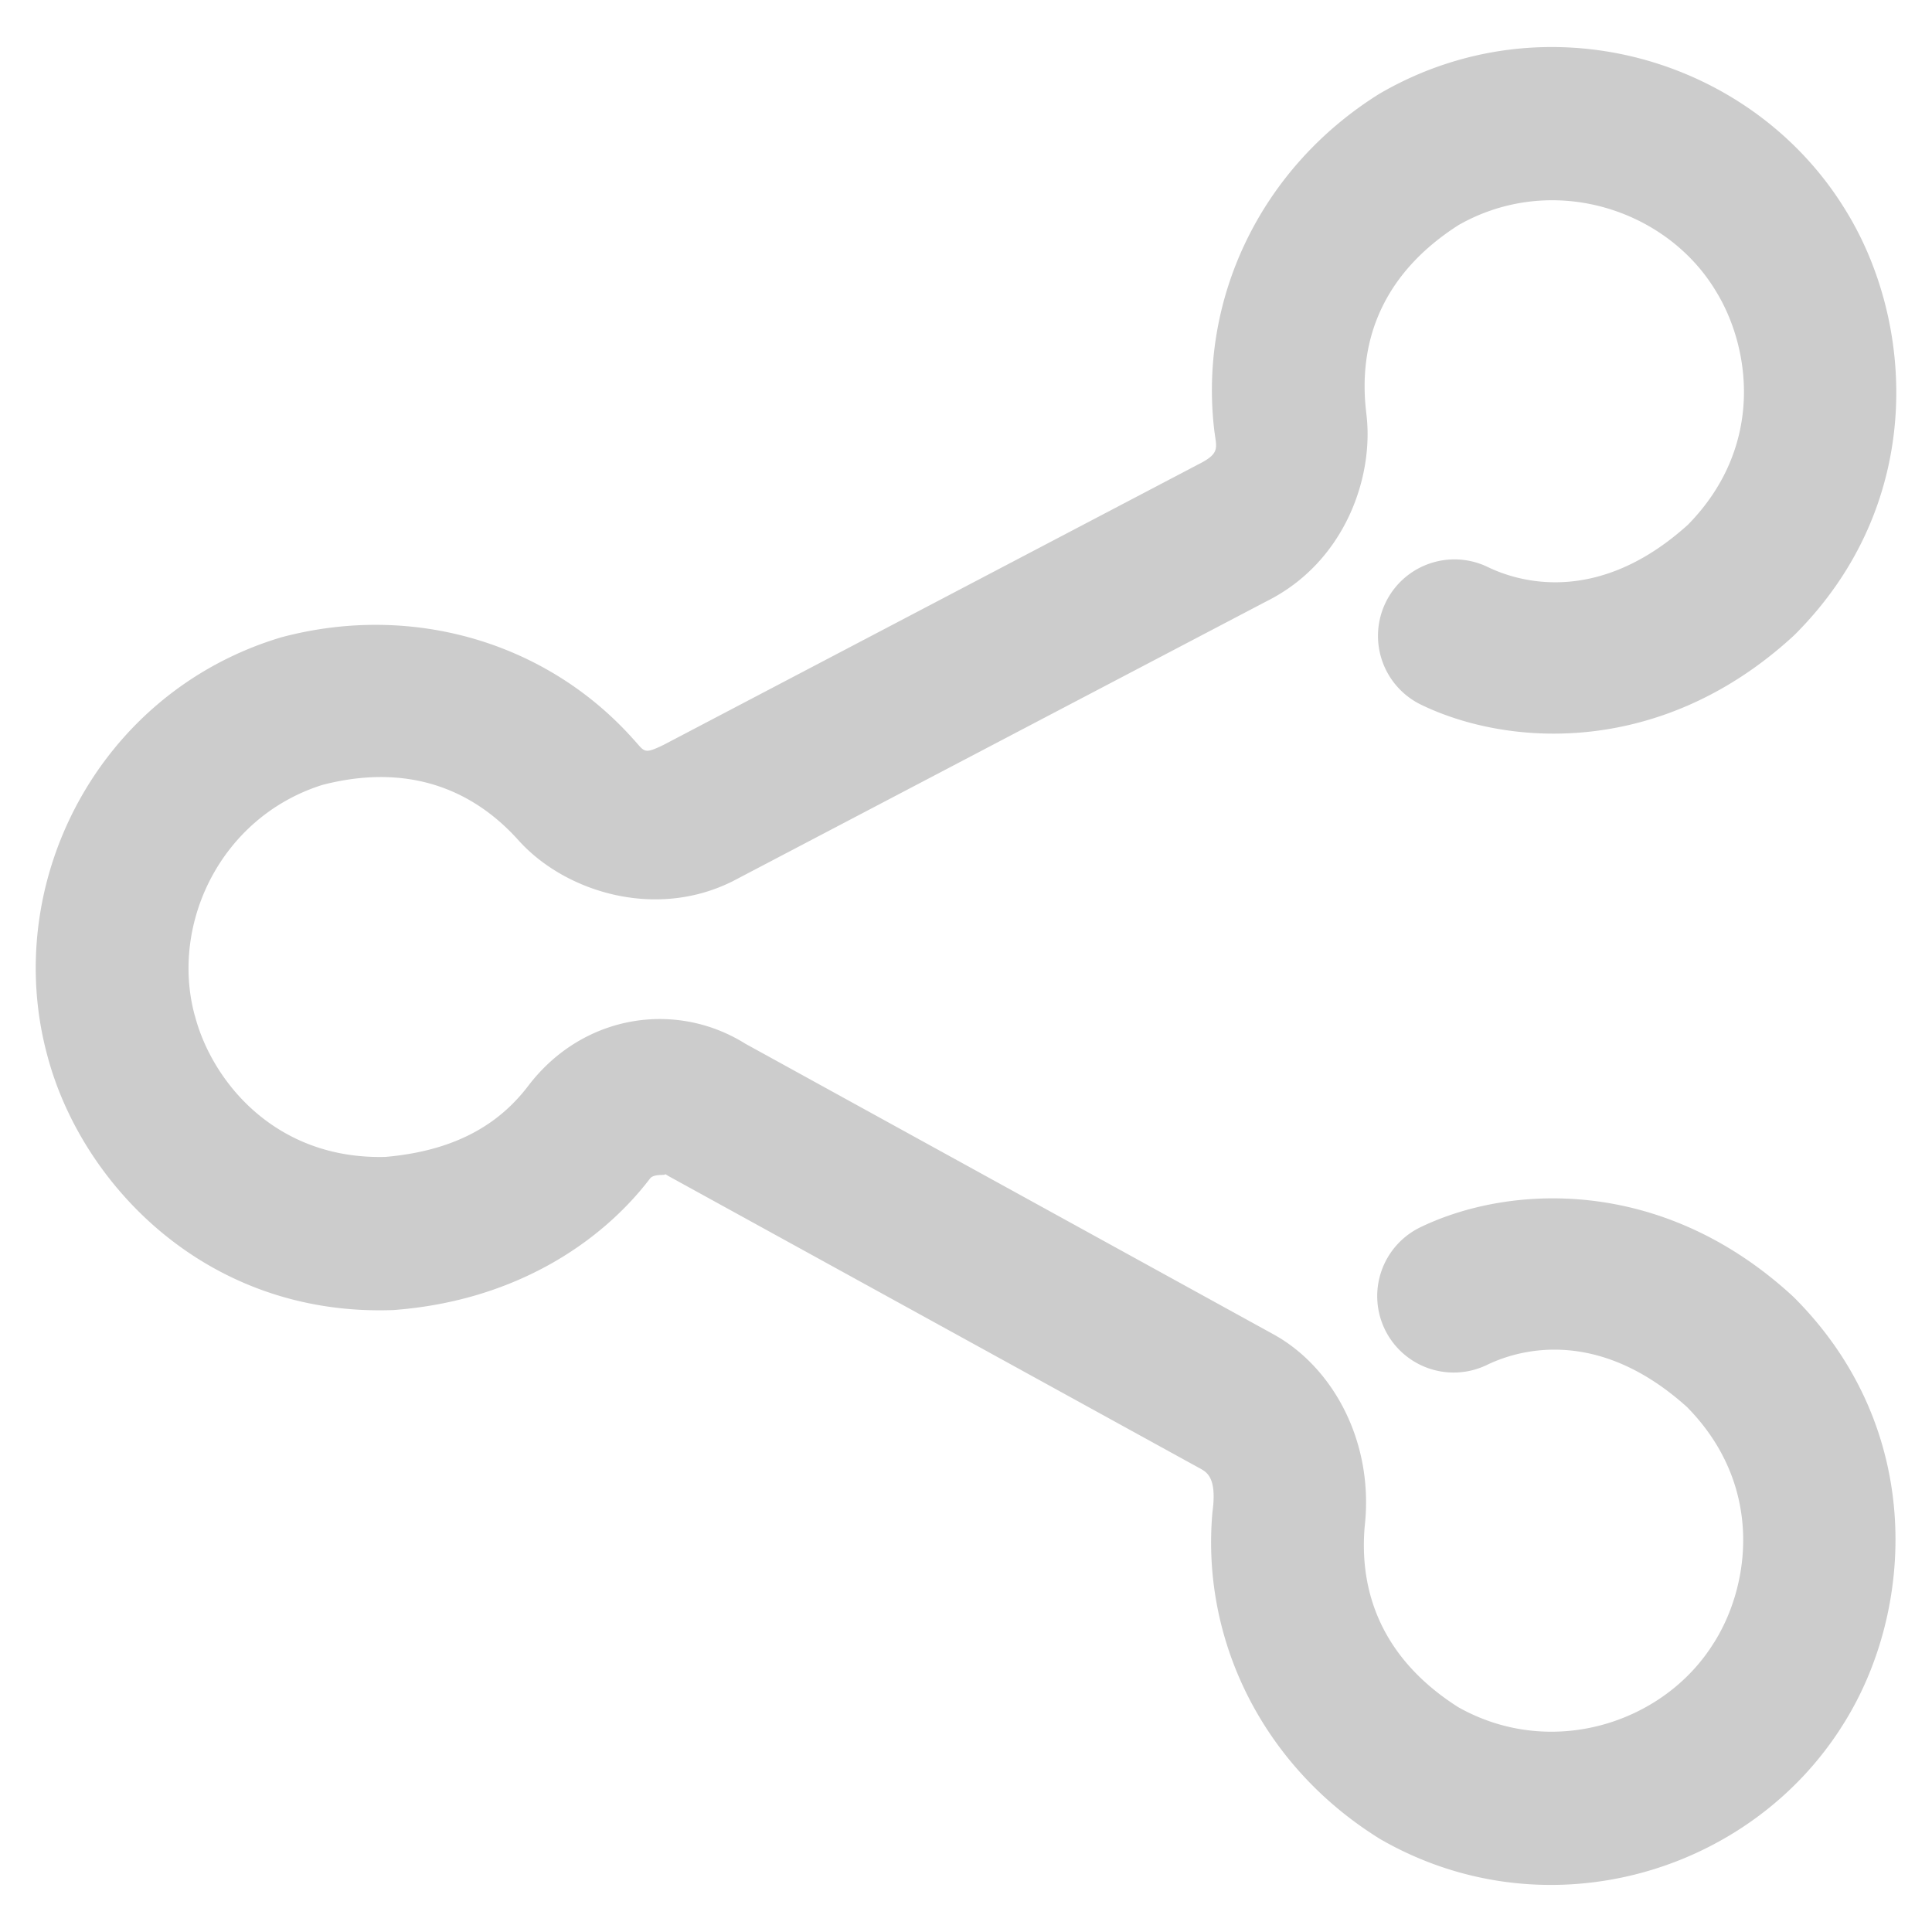 <svg xmlns="http://www.w3.org/2000/svg" width="48" height="48">
	<path d="m 37.508,1.233 c -1.09,0.135 -2.177,0.486 -3.201,1.076 a 1.9,1.9 0 0 0 -0.062,0.037 c -2.934,1.845 -4.481,5.099 -4.07,8.4 a 1.9,1.9 0 0 0 0.002,0.006 c 0.049,0.384 0.131,0.518 -0.406,0.785 a 1.9,1.9 0 0 0 -0.037,0.02 L 16.491,18.504 C 15.97,18.757 16.025,18.674 15.714,18.342 l 0.037,0.041 C 13.61,15.968 10.265,14.966 7.003,15.83 a 1.9,1.9 0 0 0 -0.068,0.02 c -4.518,1.384 -6.912,6.111 -5.76,10.371 0.842,3.194 3.951,6.485 8.572,6.328 a 1.9,1.9 0 0 0 0.086,-0.006 c 2.958,-0.235 5.099,-1.667 6.316,-3.262 a 1.9,1.9 0 0 0 0.002,-0.002 c 0.106,-0.139 0.466,-0.052 0.357,-0.123 a 1.9,1.9 0 0 0 0.131,0.08 l 13.17,7.244 c 3.24e-4,1.86e-4 0.002,-1.86e-4 0.002,0 0.164,0.094 0.421,0.218 0.318,1.039 a 1.9,1.9 0 0 0 -0.008,0.07 c -0.276,3.187 1.271,6.28 4.105,8.062 a 1.9,1.9 0 0 0 0.062,0.039 c 4.094,2.361 9.185,0.886 11.514,-2.863 1.76,-2.794 2.045,-7.312 -1.221,-10.584 a 1.9,1.9 0 0 0 -0.062,-0.059 c -3.251,-2.976 -7.042,-2.751 -9.23,-1.693 a 1.9,1.9 0 0 0 -0.883,2.537 1.9,1.9 0 0 0 2.537,0.883 c 0.931,-0.45 2.848,-0.866 4.971,1.047 1.924,1.955 1.564,4.438 0.672,5.85 a 1.9,1.9 0 0 0 -0.01,0.014 c -1.242,2.002 -4.045,2.892 -6.35,1.59 -1.732,-1.103 -2.479,-2.663 -2.32,-4.494 l -0.008,0.07 c 0.262,-2.104 -0.746,-3.967 -2.195,-4.801 a 1.9,1.9 0 0 0 -0.031,-0.018 l -13.201,-7.264 0.131,0.08 c -1.74,-1.149 -4.104,-0.811 -5.477,0.992 -0.629,0.823 -1.641,1.601 -3.551,1.766 -2.737,0.07 -4.305,-1.882 -4.729,-3.496 a 1.9,1.9 0 0 0 -0.006,-0.016 c -0.618,-2.274 0.645,-4.933 3.17,-5.73 2.004,-0.519 3.663,0.012 4.896,1.402 a 1.9,1.9 0 0 0 0.037,0.039 c 1.146,1.22 3.324,1.894 5.215,0.975 a 1.9,1.9 0 0 0 0.051,-0.025 L 31.464,14.94 c 1.951,-0.971 2.68,-3.095 2.482,-4.664 v -0.006 c -0.236,-1.915 0.508,-3.543 2.301,-4.684 2.304,-1.3 5.108,-0.41 6.35,1.592 a 1.9,1.9 0 0 0 0.008,0.014 c 0.892,1.411 1.251,3.891 -0.67,5.846 -2.124,1.917 -4.041,1.499 -4.973,1.049 a 1.9,1.9 0 0 0 -2.537,0.885 1.9,1.9 0 0 0 0.883,2.537 c 2.188,1.058 5.981,1.282 9.232,-1.693 a 1.9,1.9 0 0 0 0.062,-0.059 c 3.266,-3.272 2.979,-7.791 1.219,-10.586 -1.746,-2.812 -5.045,-4.343 -8.312,-3.938 z" fill="#cccccc"/>
</svg>
